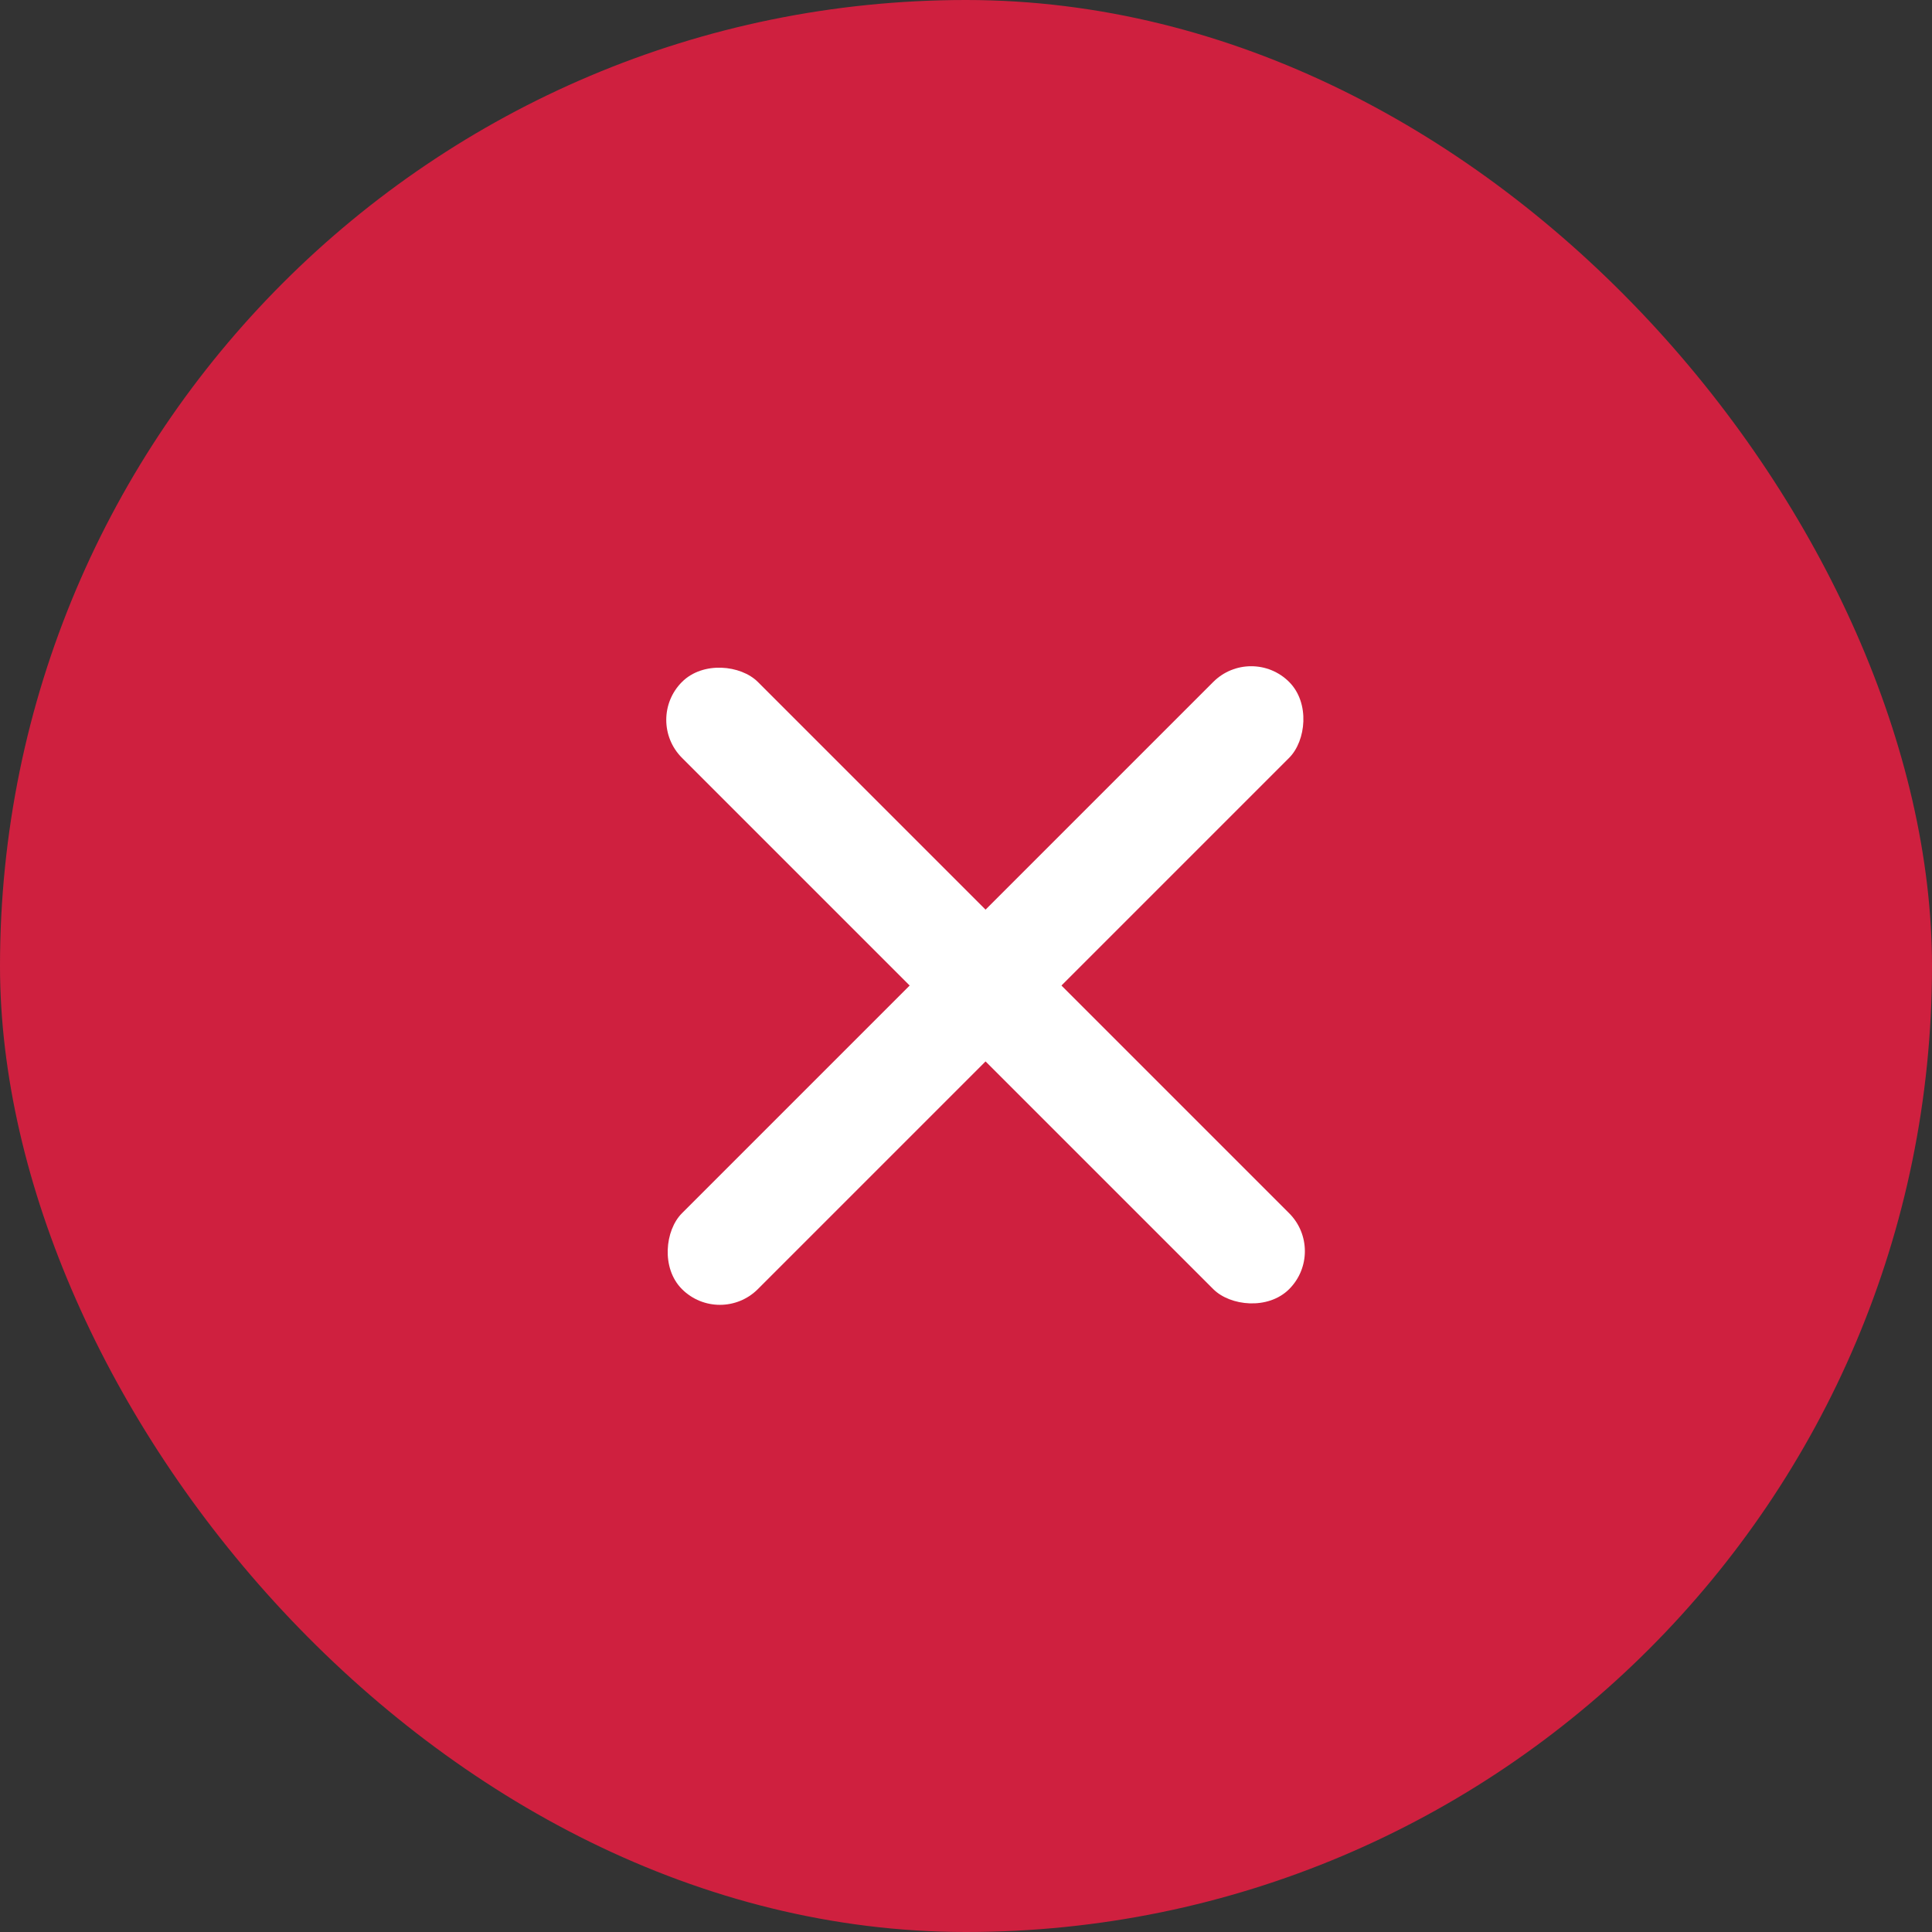 <svg width="60" height="60" viewBox="0 0 60 60" fill="none" xmlns="http://www.w3.org/2000/svg">
<rect x="0" y="0" width="60" height="60" fill="#333333" stroke="none"/>
<rect width="60" height="60" rx="30" fill="#CF203F"/>
<rect x="20.001" y="22.357" width="3.333" height="26.667" rx="1.667" transform="rotate(-45 20.001 22.357)" fill="white"/>
<rect x="38.857" y="20" width="3.333" height="26.667" rx="1.667" transform="rotate(45 38.857 20)" fill="white"/>
</svg>

